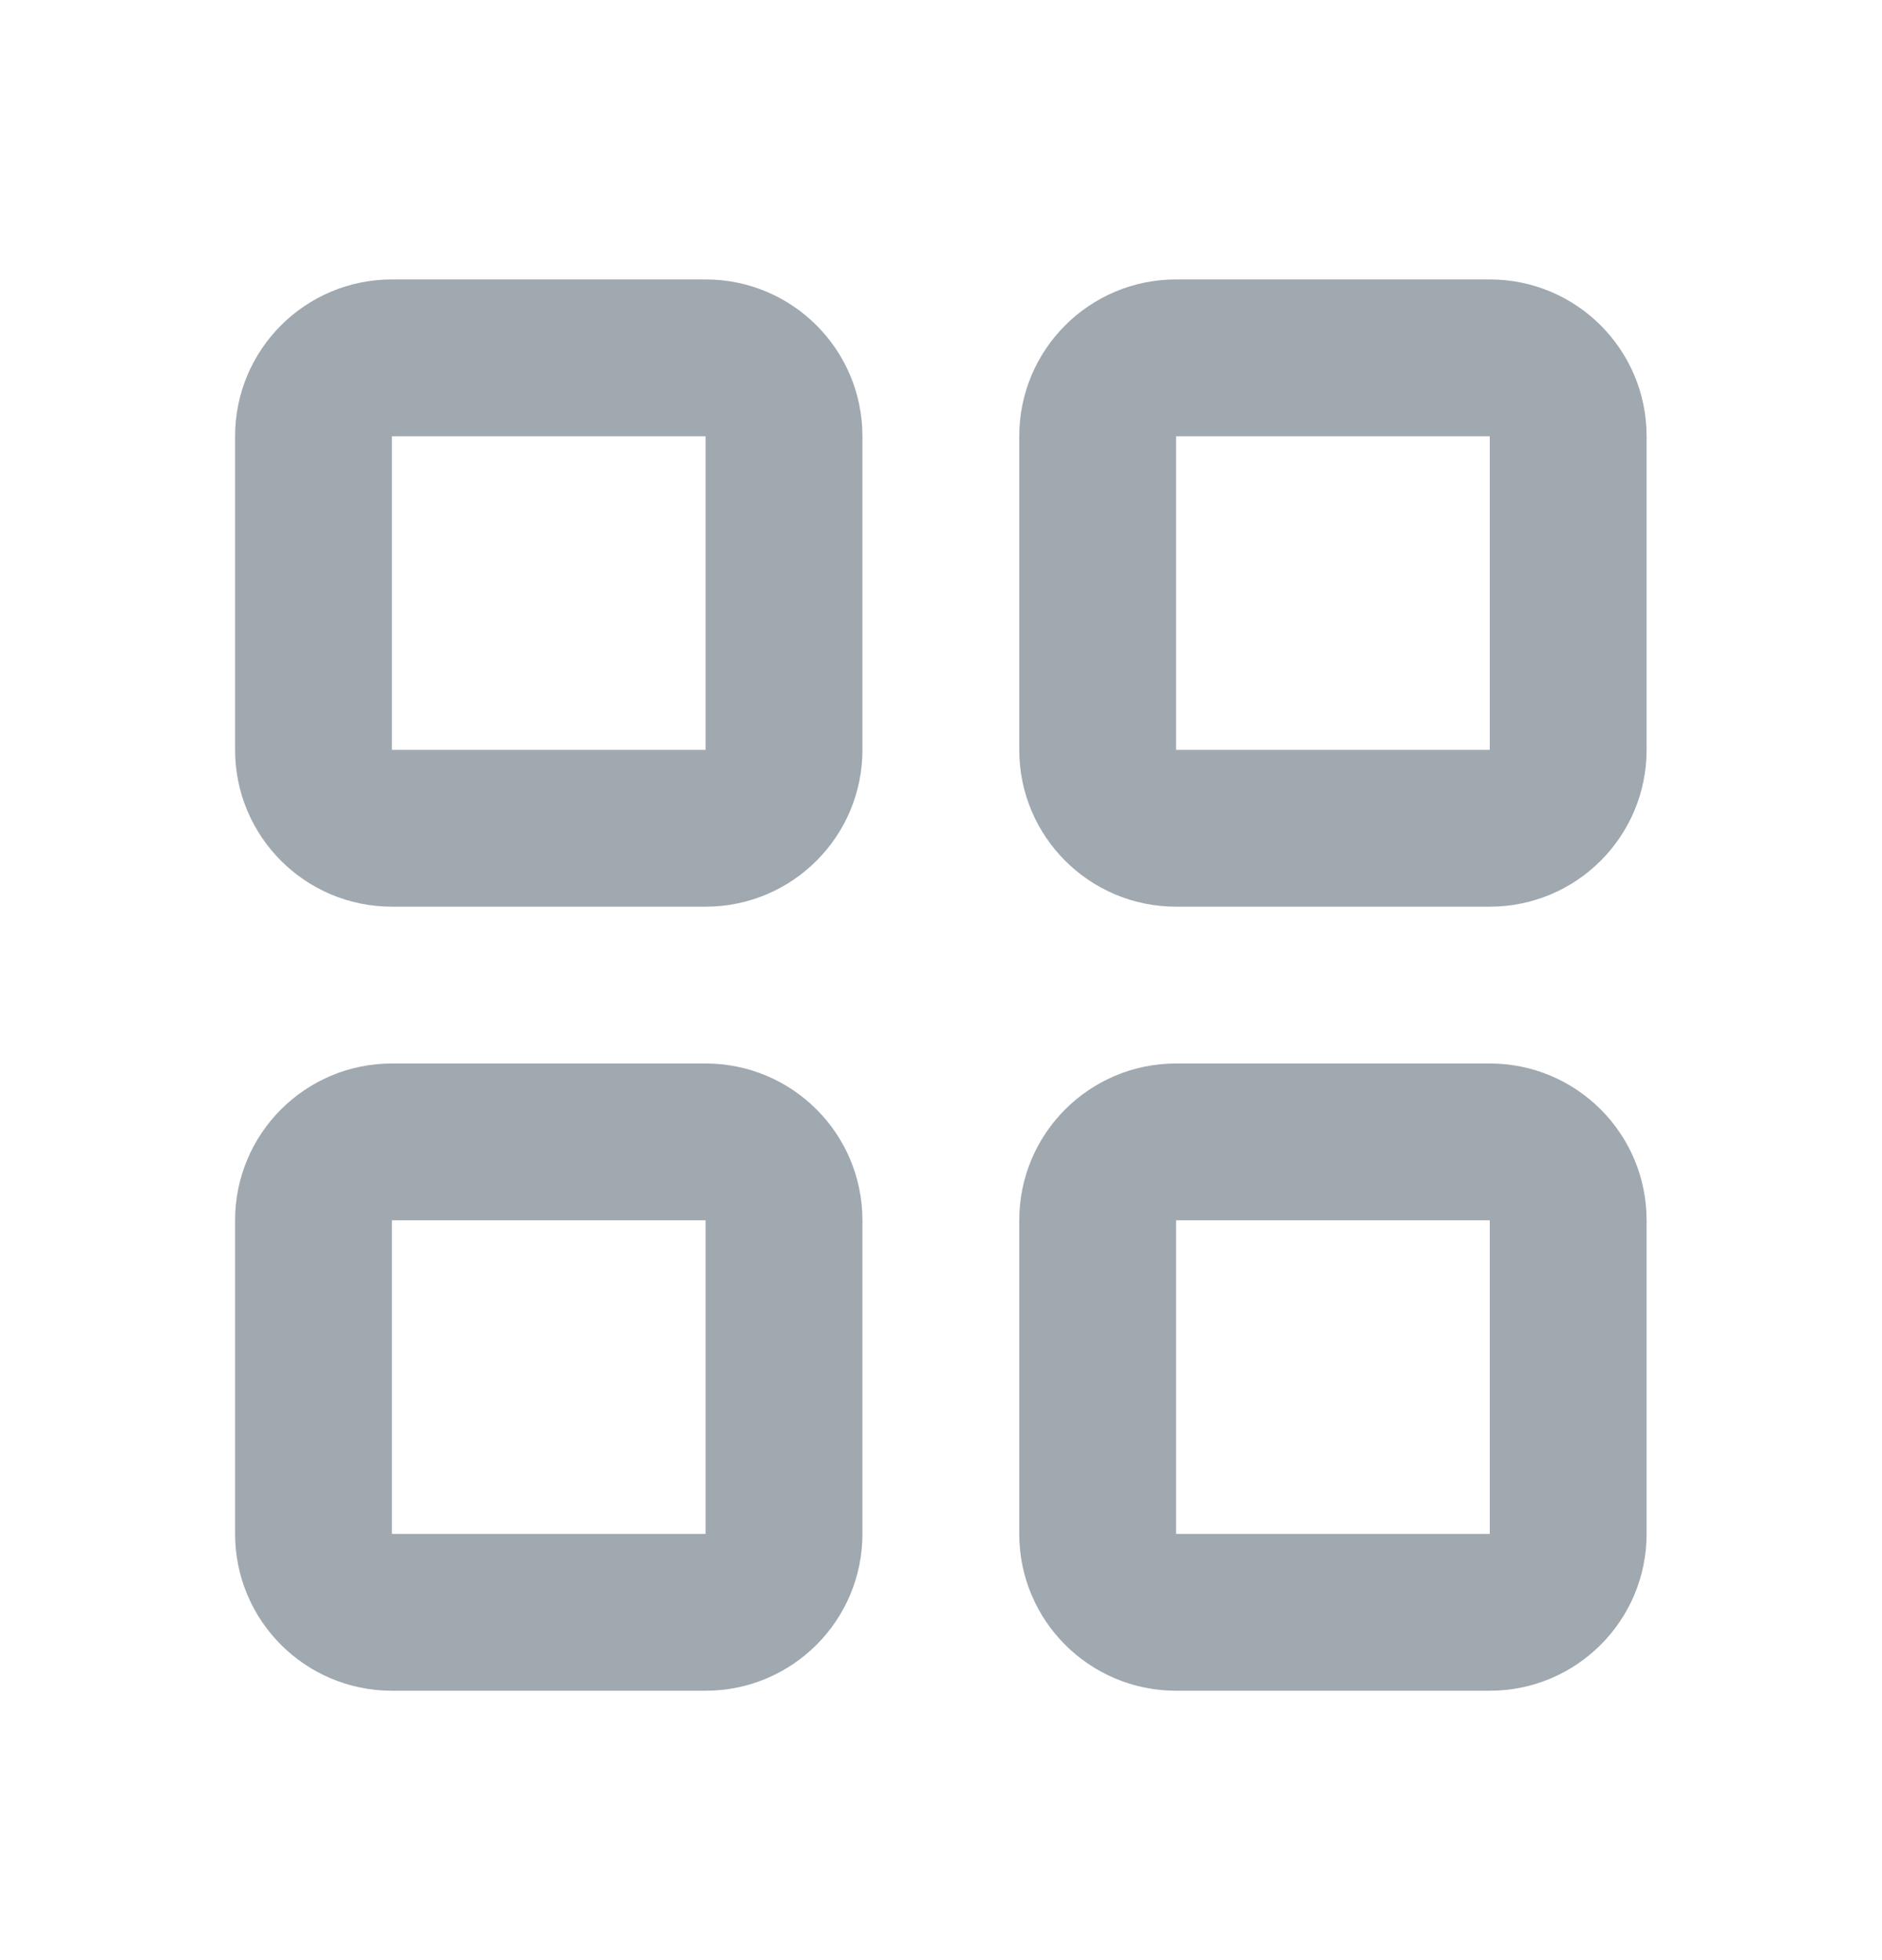 <svg width="24" height="25" viewBox="0 0 24 25" fill="none" xmlns="http://www.w3.org/2000/svg">
<g id="grid">
<path id="Vector" d="M4.998 3.564C3.893 3.564 2.998 4.459 2.998 5.564V9.564C2.998 10.669 3.893 11.564 4.998 11.564H8.998C10.103 11.564 10.998 10.669 10.998 9.564V5.564C10.998 4.459 10.103 3.564 8.998 3.564H4.998ZM14.998 3.564C13.893 3.564 12.998 4.459 12.998 5.564V9.564C12.998 10.669 13.893 11.564 14.998 11.564H18.998C20.103 11.564 20.998 10.669 20.998 9.564V5.564C20.998 4.459 20.103 3.564 18.998 3.564H14.998ZM4.998 5.564H8.998V9.564H4.998V5.564ZM14.998 5.564H18.998V9.564H14.998V5.564ZM4.998 13.564C3.893 13.564 2.998 14.459 2.998 15.564V19.564C2.998 20.669 3.893 21.564 4.998 21.564H8.998C10.103 21.564 10.998 20.669 10.998 19.564V15.564C10.998 14.459 10.103 13.564 8.998 13.564H4.998ZM14.998 13.564C13.893 13.564 12.998 14.459 12.998 15.564V19.564C12.998 20.669 13.893 21.564 14.998 21.564H18.998C20.103 21.564 20.998 20.669 20.998 19.564V15.564C20.998 14.459 20.103 13.564 18.998 13.564H14.998ZM4.998 15.564H8.998V19.564H4.998V15.564ZM14.998 15.564H18.998V19.564H14.998V15.564Z" fill="#A0A8B0"/>
</g>
</svg>

